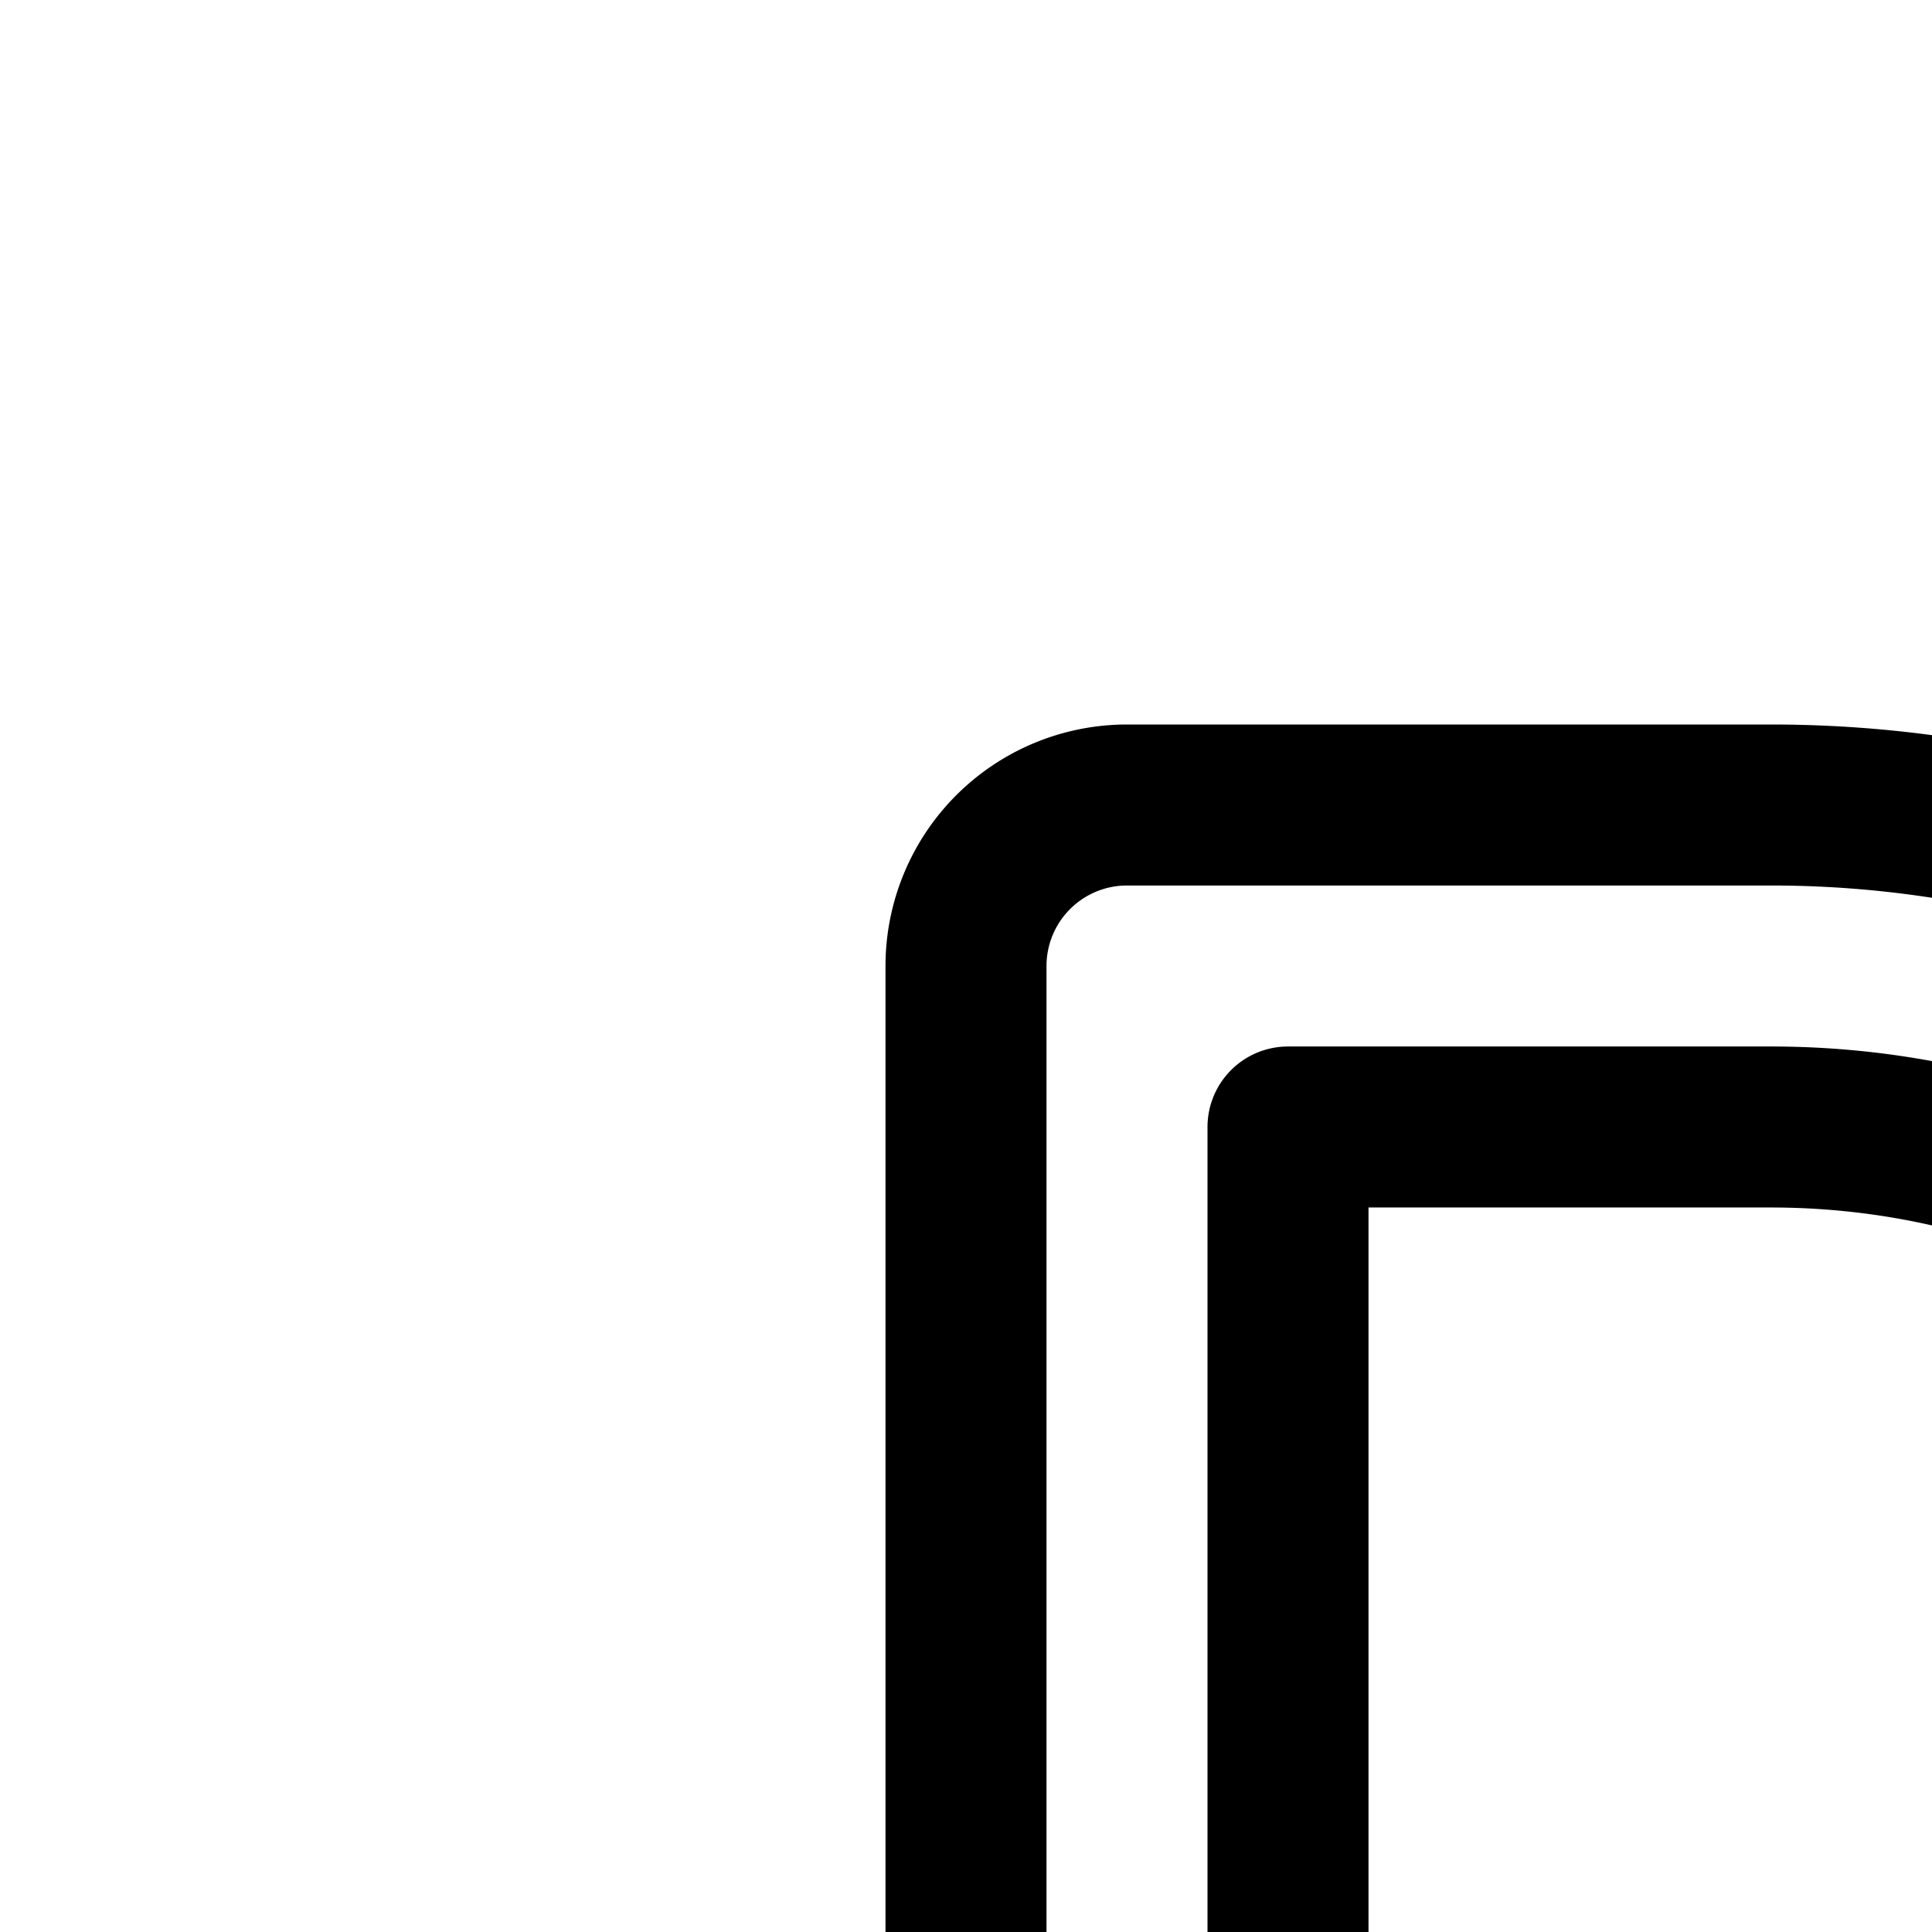 <svg
  xmlns="http://www.w3.org/2000/svg"
  width="24"
  height="24"
  viewBox="0 0 24 24"
  fill="none"
  stroke="currentColor"
  stroke-width="2"
  stroke-linecap="round"
  stroke-linejoin="round"
>
  <path
    fill-rule="evenodd"
    d="M12 12a2 2 0 0 1 2-2h8c7.732 0 14 6.268 14 14s-6.268 14-14 14h-8a2 2 0 0 1-2-2zm4 2v20h6c5.523 0 10-4.477 10-10s-4.477-10-10-10z"
    clip-rule="evenodd"
  />
</svg>
